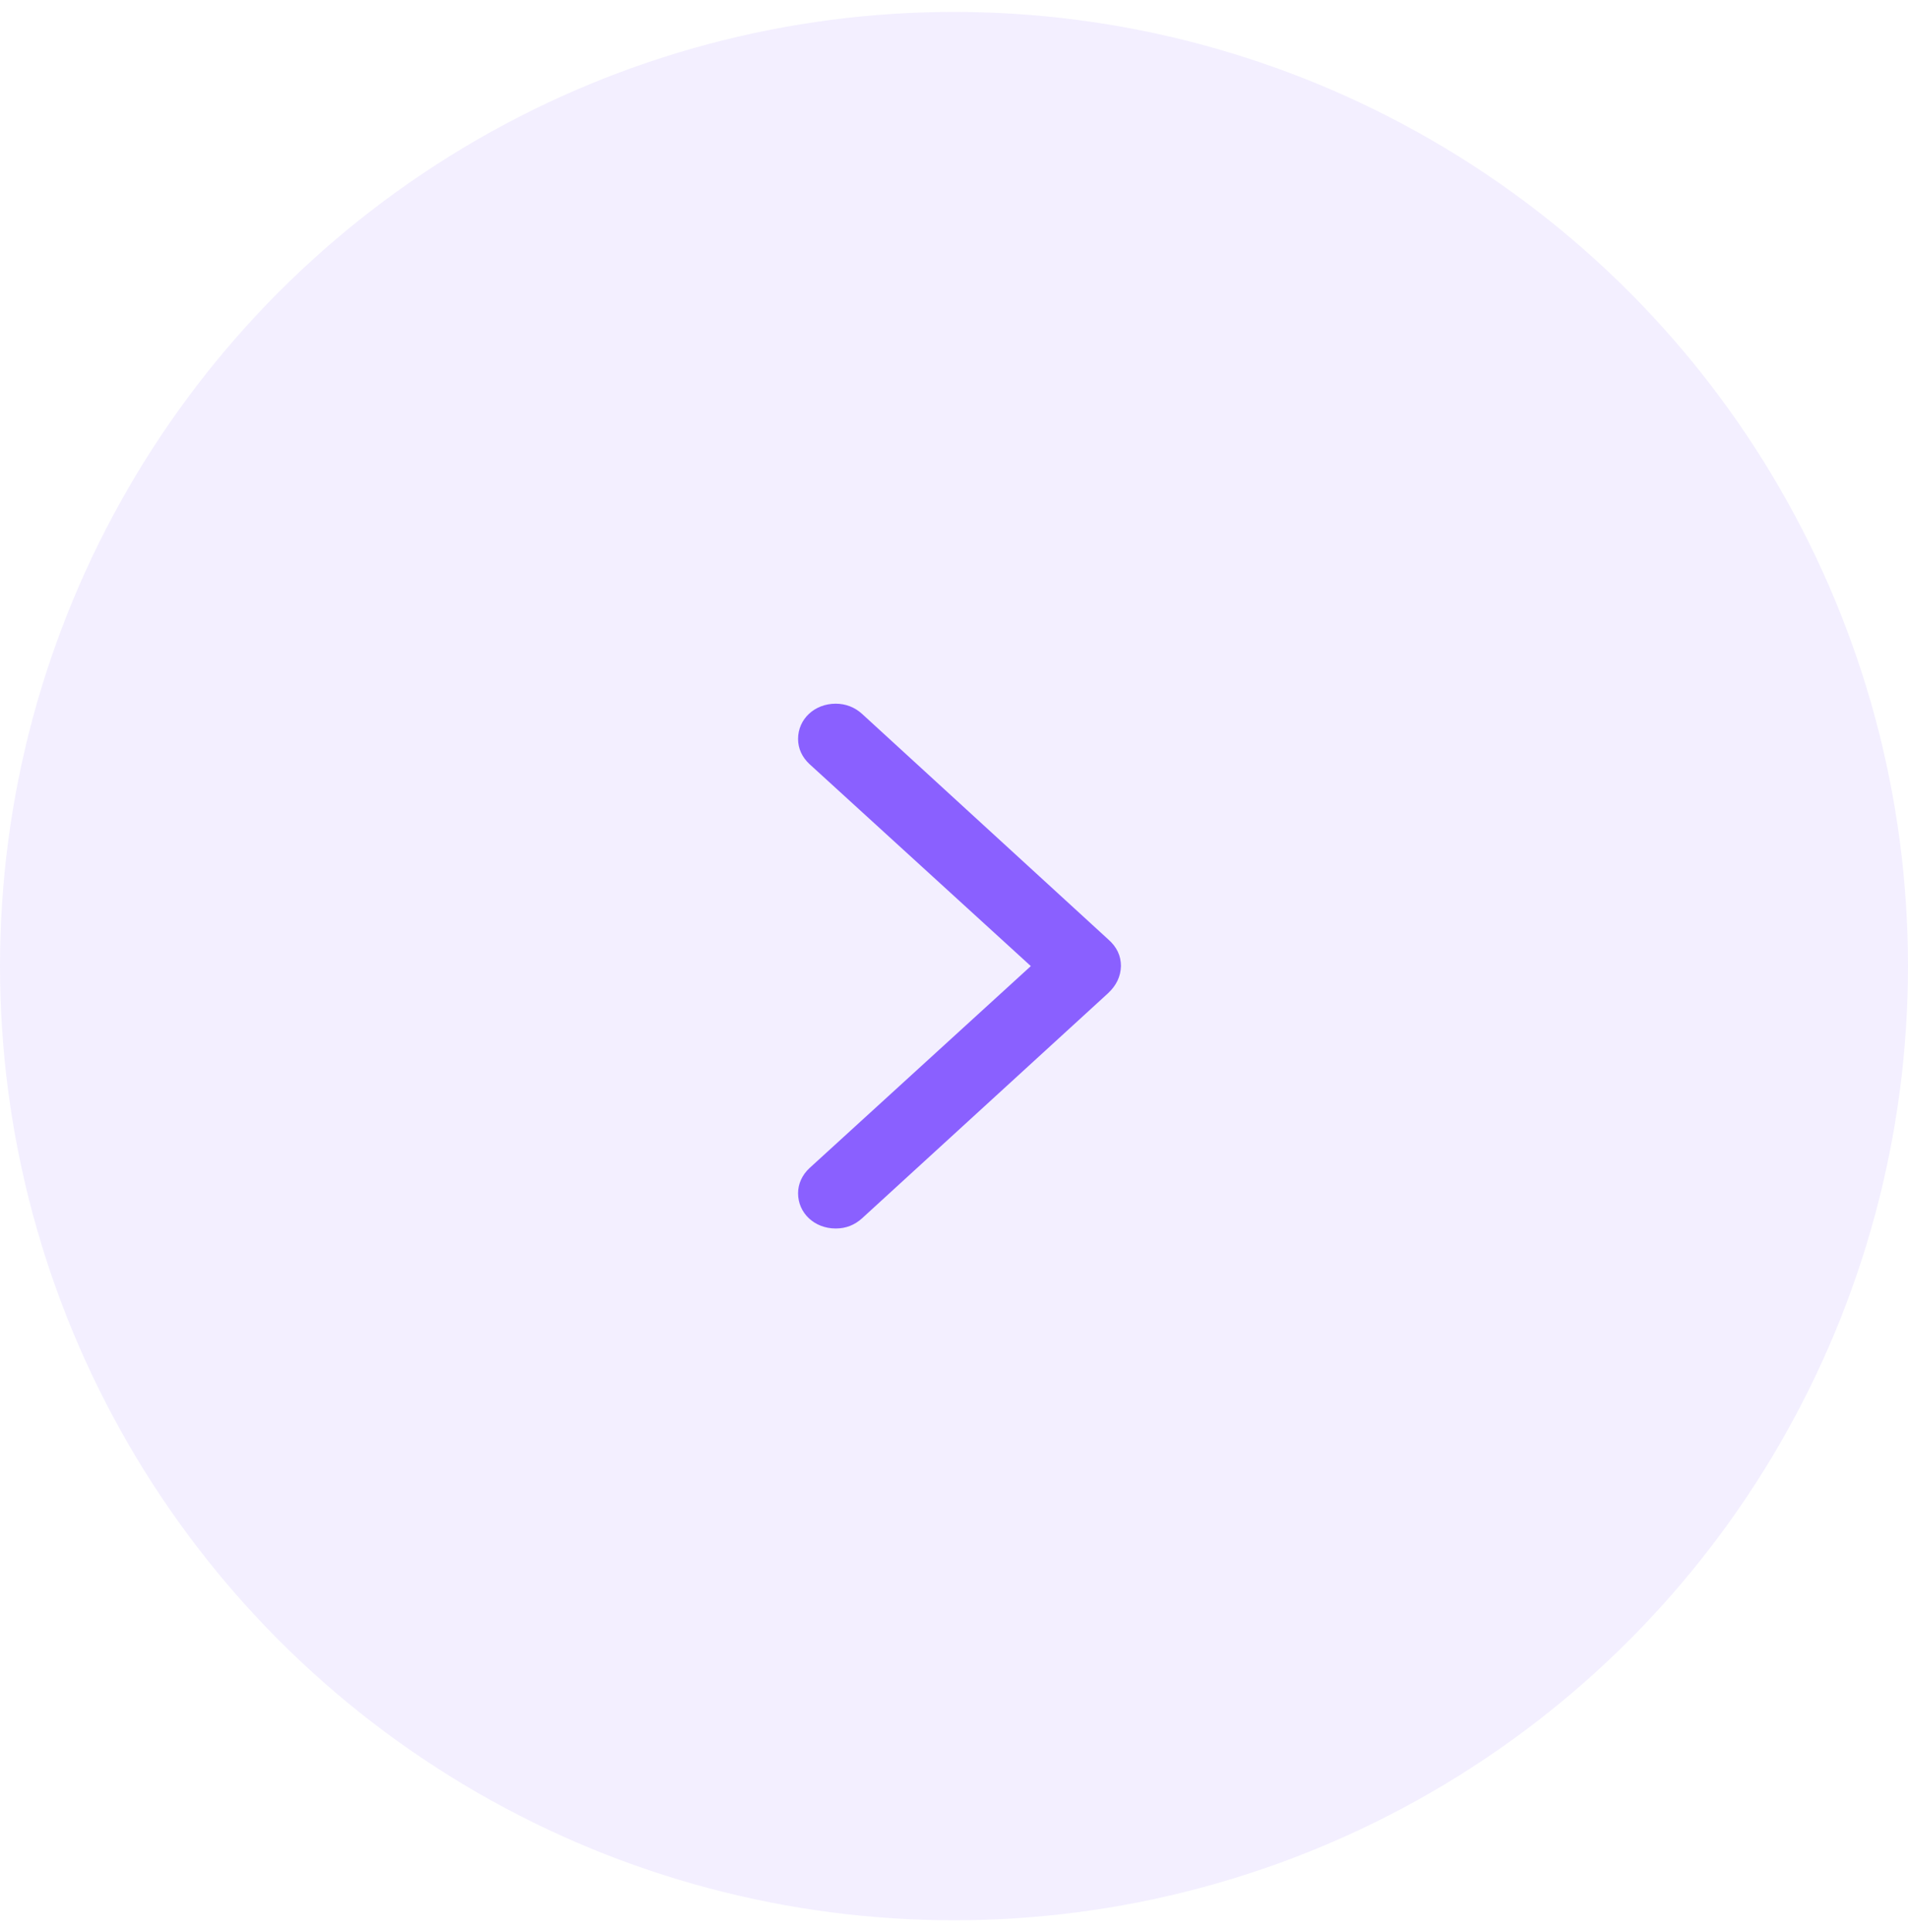 <svg width="80" height="81" viewBox="0 0 80 81" fill="none" xmlns="http://www.w3.org/2000/svg">
<circle cx="40" cy="40.5" r="40" fill="#8A60FF" fill-opacity="0.1"/>
<path d="M47 40.5C46.987 40.934 46.814 41.306 46.456 41.641L36.14 51.078C35.835 51.351 35.477 51.5 35.039 51.5C34.151 51.5 33.462 50.855 33.462 50.024C33.462 49.627 33.634 49.255 33.939 48.97L43.221 40.5L33.939 32.03C33.634 31.745 33.462 31.385 33.462 30.976C33.462 30.145 34.151 29.5 35.039 29.5C35.464 29.5 35.835 29.649 36.14 29.922L46.456 39.371C46.828 39.694 47 40.066 47 40.5Z" fill="#8A60FF"/>
</svg>
